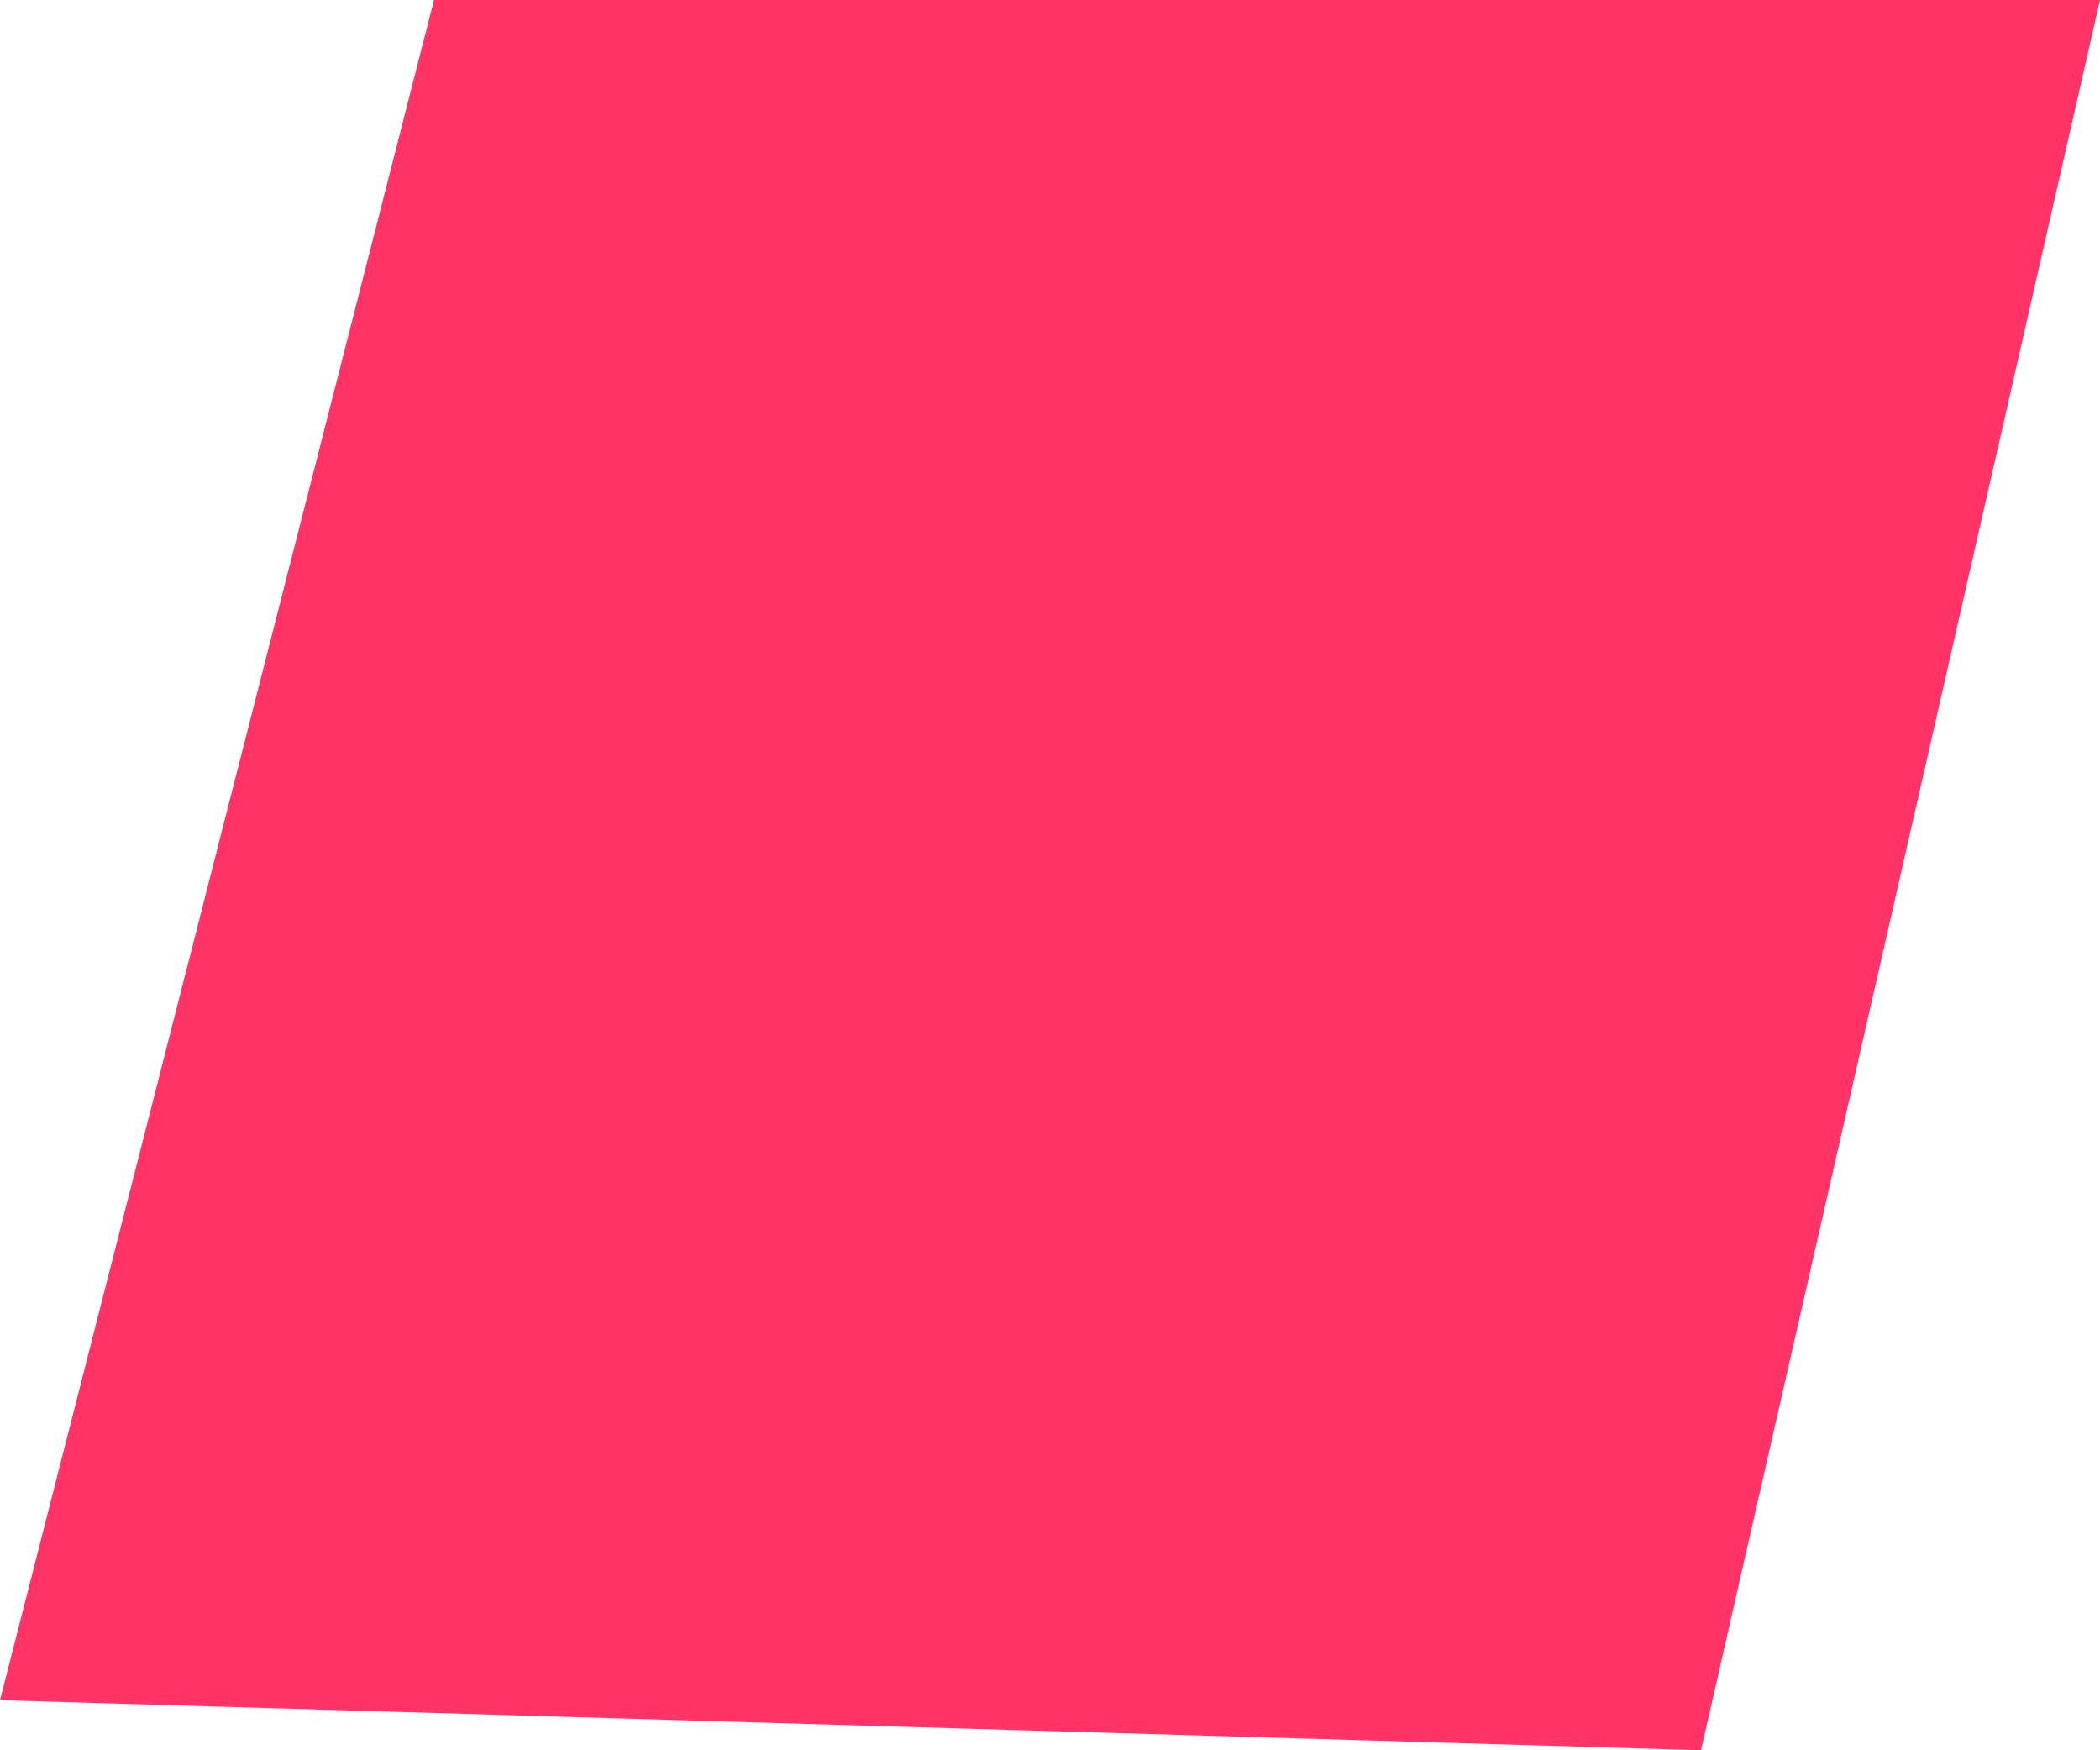 ﻿<?xml version="1.0" encoding="utf-8"?>
<svg version="1.1" xmlns:xlink="http://www.w3.org/1999/xlink" width="18px" height="15px" xmlns="http://www.w3.org/2000/svg">
  <g transform="matrix(1 0 0 1 -197 -679 )">
    <path d="M 0 14.571  L 3.72 0  L 18 0  L 14.58 15  L 0 14.571  Z " fill-rule="nonzero" fill="#ff3366" stroke="none" transform="matrix(1 0 0 1 197 679 )" />
  </g>
</svg>